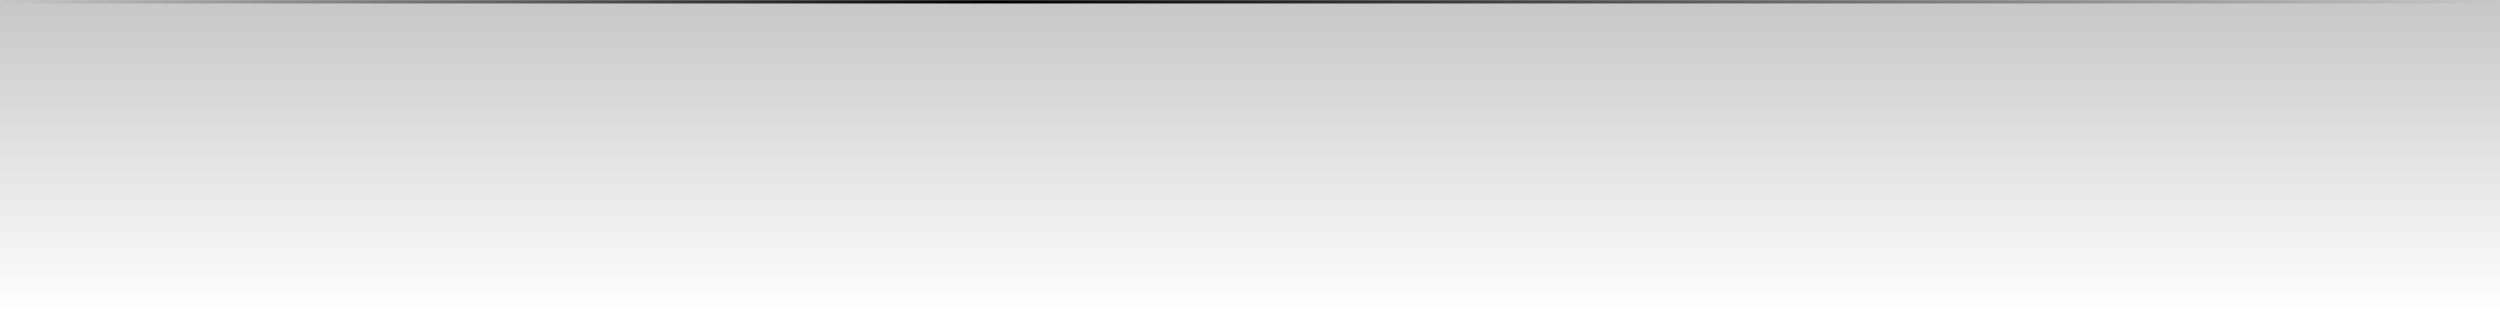 <svg viewBox="0 0 1440 181" fill="none" xmlns="http://www.w3.org/2000/svg" class="pointer-events-none absolute w-full top-[1px] transition-all text-primary flex-shrink-0 opacity-100 duration-[400ms] opacity-30 z-20"><mask id="path-1-inside-1_414_5526" fill="white"><path d="M0 0H1440V181H0V0Z"></path></mask><path d="M0 0H1440V181H0V0Z" fill="url(#paint0_linear_414_5526)" fill-opacity="0.22"></path><path d="M0 2H1440V-2H0V2Z" fill="url(#paint1_linear_414_5526)" mask="url(#path-1-inside-1_414_5526)"></path><defs><linearGradient id="paint0_linear_414_5526" x1="720" y1="0" x2="720" y2="181" gradientUnits="userSpaceOnUse"><stop stop-color="currentColor"></stop><stop offset="1" stop-color="currentColor" stop-opacity="0"></stop></linearGradient><linearGradient id="paint1_linear_414_5526" x1="0" y1="90.5" x2="1440" y2="90.5" gradientUnits="userSpaceOnUse"><stop stop-color="currentColor" stop-opacity="0"></stop><stop offset="0.395" stop-color="currentColor"></stop><stop offset="1" stop-color="currentColor" stop-opacity="0"></stop></linearGradient></defs></svg>
